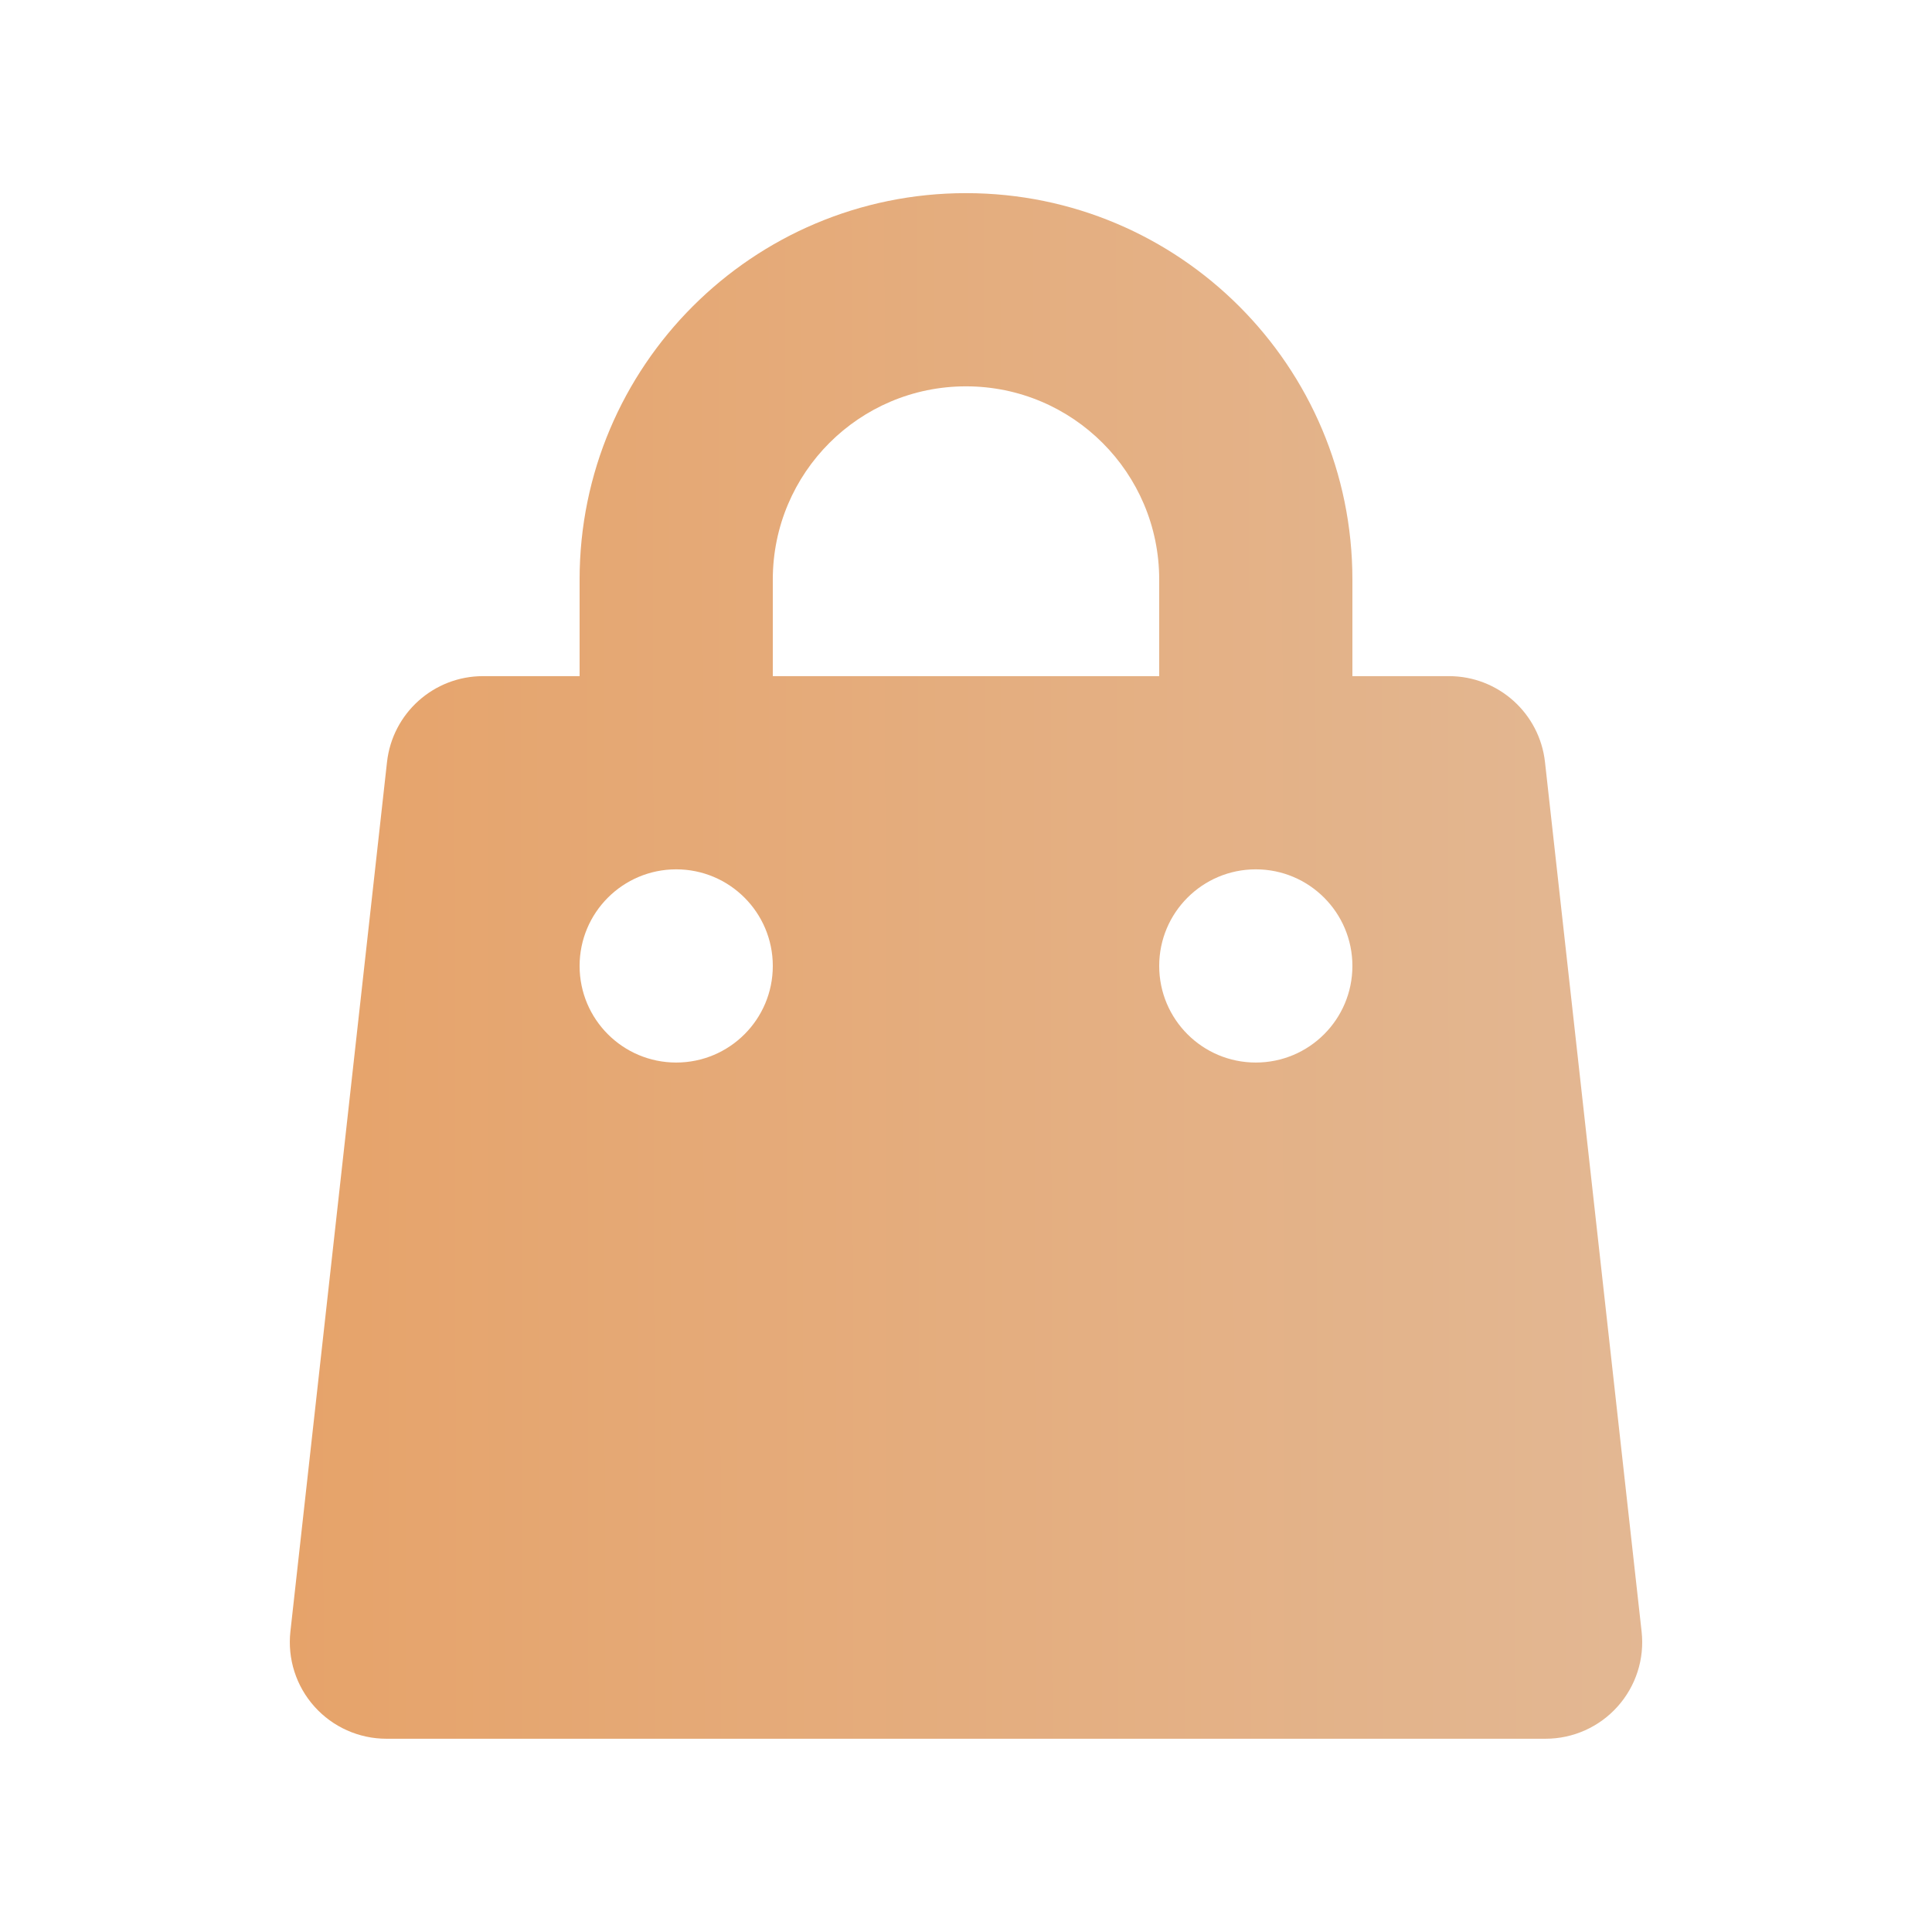 <svg width="32" height="32" viewBox="0 0 32 32" fill="none" xmlns="http://www.w3.org/2000/svg">
<g id="Icon/Solid/shopping-bag">
<path id="Icon" fill-rule="evenodd" clip-rule="evenodd" d="M16 3.199C12.465 3.199 9.6 6.065 9.6 9.599V11.199H8C7.185 11.199 6.5 11.812 6.41 12.623L4.81 27.023C4.76 27.475 4.904 27.927 5.208 28.266C5.511 28.605 5.945 28.799 6.4 28.799H25.6C26.055 28.799 26.489 28.605 26.792 28.266C27.096 27.927 27.241 27.475 27.19 27.023L25.59 12.623C25.5 11.812 24.815 11.199 24 11.199H22.4V9.599C22.4 6.065 19.535 3.199 16 3.199ZM19.2 11.199V9.599C19.2 7.832 17.767 6.399 16 6.399C14.233 6.399 12.8 7.832 12.8 9.599V11.199H19.2ZM9.6 15.999C9.6 15.116 10.316 14.399 11.2 14.399C12.084 14.399 12.8 15.116 12.8 15.999C12.8 16.883 12.084 17.599 11.2 17.599C10.316 17.599 9.6 16.883 9.6 15.999ZM20.8 14.399C19.916 14.399 19.2 15.116 19.2 15.999C19.2 16.883 19.916 17.599 20.8 17.599C21.684 17.599 22.4 16.883 22.4 15.999C22.4 15.116 21.684 14.399 20.8 14.399Z" fill="url(#paint0_linear_3677_5822)"/>
</g>
<defs>
<linearGradient id="paint0_linear_3677_5822" x1="4.8" y1="22.399" x2="31.135" y2="22.359" gradientUnits="userSpaceOnUse">
<stop stop-color="#E6A36A"/>
<stop offset="1" stop-color="#E2BB9A"/>
</linearGradient>
</defs>
</svg>

